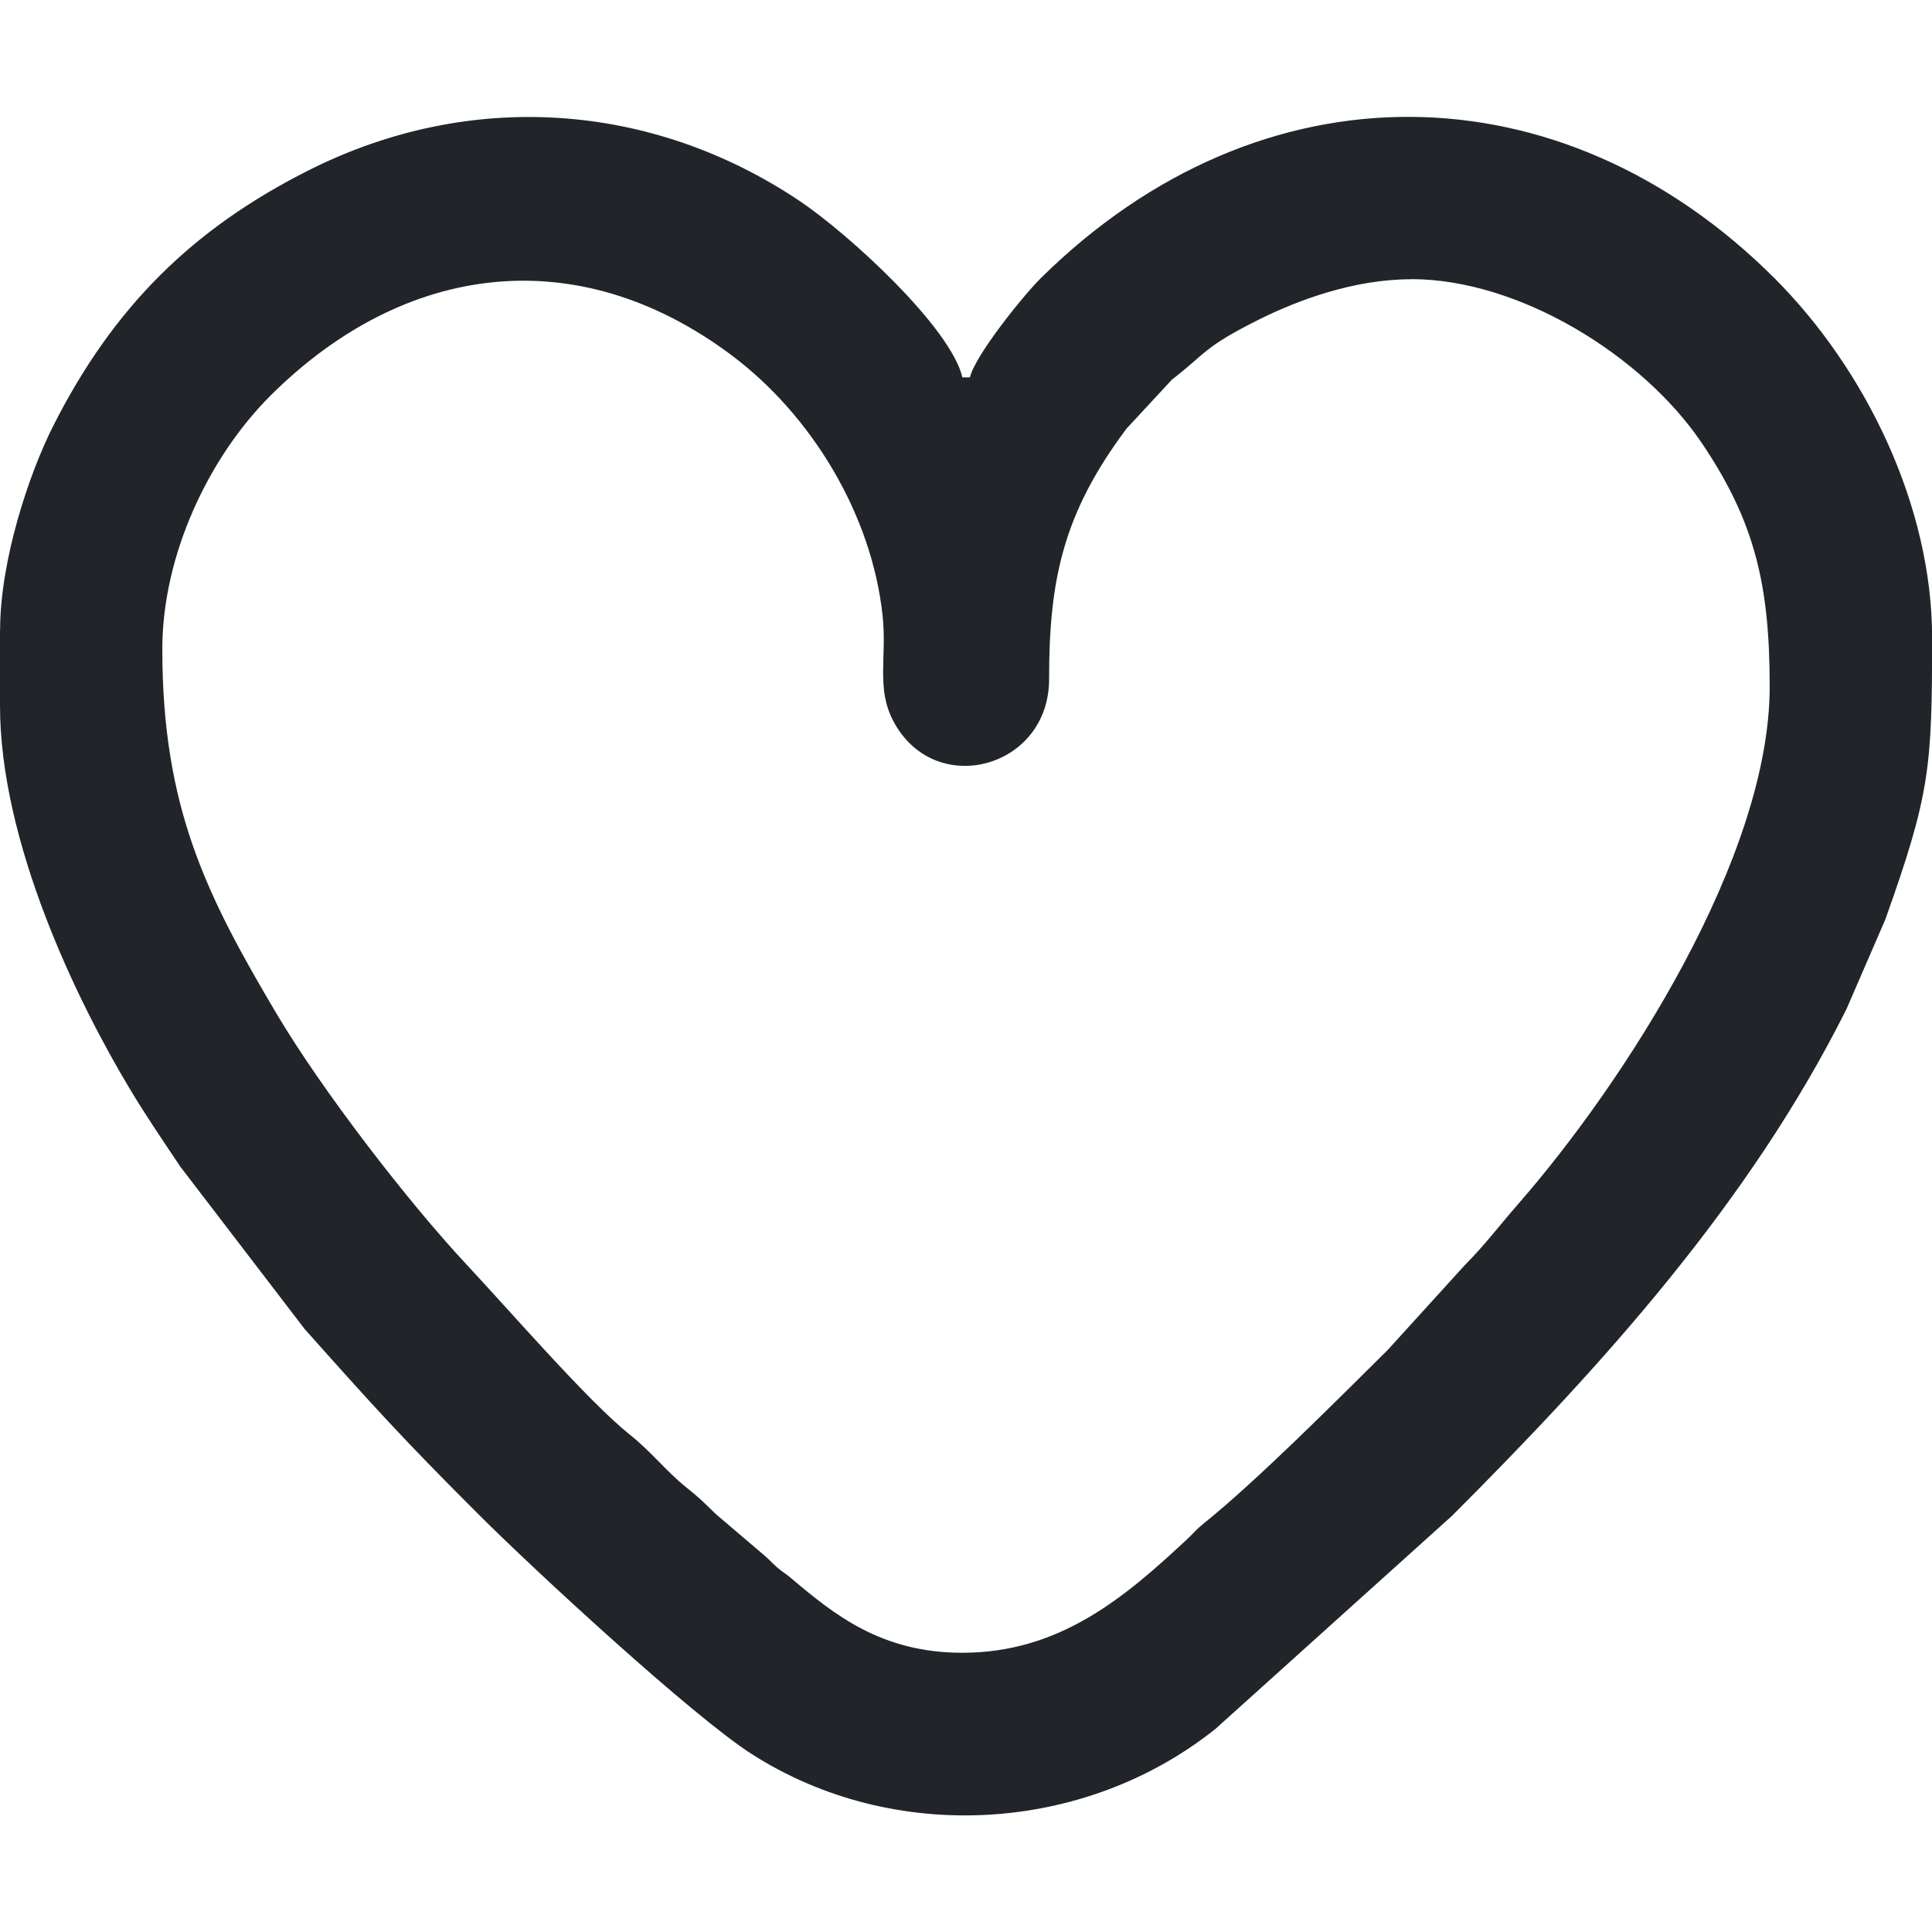 <?xml version="1.0" encoding="UTF-8"?>
<!DOCTYPE svg PUBLIC "-//W3C//DTD SVG 1.1//EN" "http://www.w3.org/Graphics/SVG/1.1/DTD/svg11.dtd">
<!-- Creator: CorelDRAW 2021 (64-Bit) -->
<svg xmlns="http://www.w3.org/2000/svg" xml:space="preserve" width="6mm" height="6mm" version="1.1" style="shape-rendering:geometricPrecision; text-rendering:geometricPrecision; image-rendering:optimizeQuality; fill-rule:evenodd; clip-rule:evenodd"
viewBox="0 0 189.37 166.49"
 xmlns:xlink="http://www.w3.org/1999/xlink"
 xmlns:xodm="http://www.corel.com/coreldraw/odm/2003">
 <defs>
  <style type="text/css">
   <![CDATA[
    .fil0 {fill:#212529}
   ]]>
  </style>
 </defs>
 <g id="Layer_x0020_1">
  <path class="fil0" d="M138.33 15.92c10.6,0 22.64,7.49 28.41,15.97 5.34,7.85 6.72,14.17 6.72,23.98 0,16.69 -14.21,38.76 -24.7,50.76 -1.77,2.03 -3.28,4.03 -5.17,5.92l-7.57 8.33c-4.96,4.91 -12.87,12.87 -18.09,17.05 -0.65,0.52 -0.9,0.87 -1.51,1.44 -6.18,5.78 -12.54,11.19 -22.1,11.19 -7.91,0 -12.52,-3.71 -16.75,-7.29 -0.68,-0.58 -0.76,-0.52 -1.46,-1.13 -0.57,-0.51 -0.75,-0.77 -1.34,-1.25l-4.59 -3.91c-1.21,-1.17 -1.59,-1.58 -2.91,-2.63 -1.99,-1.59 -3.37,-3.44 -5.55,-5.18 -4.06,-3.24 -11.8,-12.19 -15.94,-16.61 -5.86,-6.27 -14.28,-17.23 -18.66,-24.62 -6.85,-11.56 -11.21,-20.18 -11.21,-35.76 0,-9.2 4.55,-18.82 10.63,-24.87 13.07,-13 30.03,-15.26 45.17,-3.93 7.78,5.83 13.73,15.52 14.8,25.52 0.44,4.17 -0.66,7.14 1.08,10.39 4.07,7.61 15.24,4.57 15.24,-4.15 0,-9.65 1.32,-16.21 7.6,-24.58l4.45 -4.8c3.4,-2.62 3.07,-3.16 8.54,-5.89 3.88,-1.93 9.33,-3.94 14.92,-3.94zm-138.33 34.4l0 7.4c0,13.4 7.53,28.93 12.73,37.58 1.63,2.72 3.23,5.04 4.95,7.62l12.19 15.92c6.73,7.55 9.58,10.71 17.01,18.13 5.54,5.54 21.01,19.81 26.79,23.51 13.87,8.89 32.6,7.83 45.48,-2.47l23.16 -20.86c14.82,-14.82 29.24,-30.79 38.69,-49.71l3.8 -8.77c4.36,-12.25 4.58,-14.81 4.58,-27.6 0,-12.91 -6.51,-26.3 -15.44,-35.23 -20.8,-20.8 -50.29,-21.4 -71.94,-0 -1.62,1.6 -6.43,7.54 -6.93,9.71l-0.74 0c-1.14,-4.9 -11.17,-14.09 -15.98,-17.31 -14.54,-9.73 -32.3,-10.91 -48.01,-3.03 -11.47,5.75 -19.26,13.47 -25.15,25.15 -2.33,4.61 -5.18,13.1 -5.18,19.97z"/>
 </g>
</svg>
